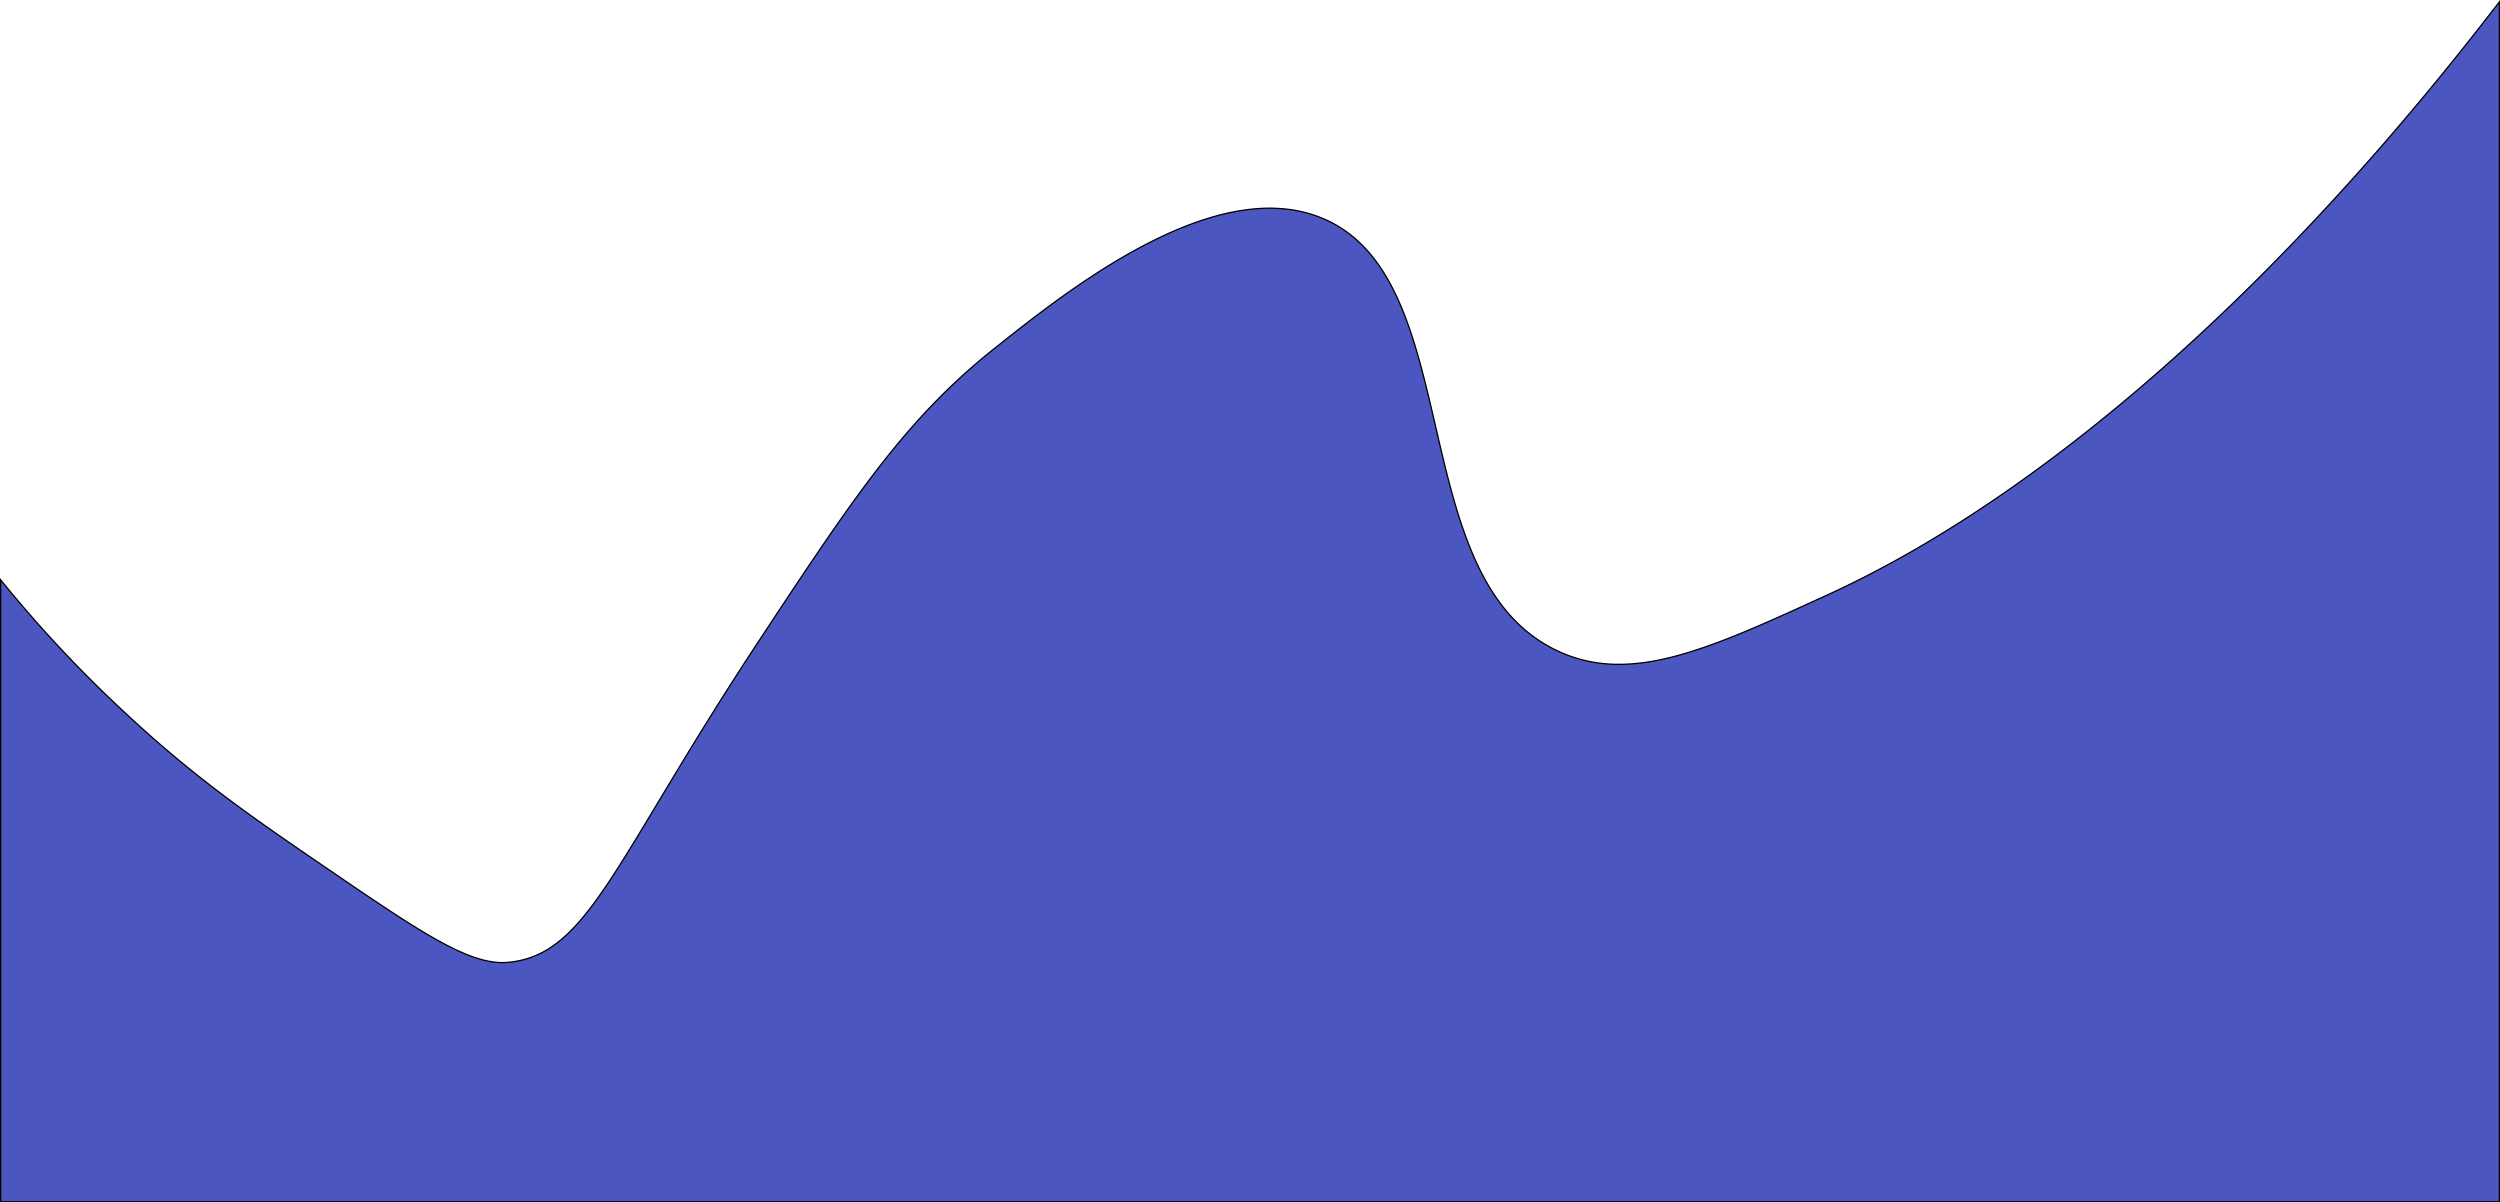 <svg id="Layer_1" data-name="Layer 1" xmlns="http://www.w3.org/2000/svg" viewBox="0 0 1921 923.97"><defs><style>.cls-1{fill:#4c56c0;stroke:#000;stroke-miterlimit:10;}</style></defs><title>footer-bg</title><path class="cls-1" d="M-108.5,396.5" transform="translate(1 -156.03)"/><path class="cls-1" d="M1919.5,157.5v922H-.5V601.6a981.55,981.55,0,0,0,90,96.9c57.09,54,101.2,84.13,161,125,73,49.86,110,74.74,139,72,61.74-5.84,80.92-77.54,192-246,75.13-113.94,114.08-172,182-226,56.36-44.8,168.33-133.79,251-100,113.11,46.24,61.6,277.47,182,333,55.85,25.76,115.53-1.57,206-43C1471.51,581.9,1672.54,478.92,1919.5,157.5Z" transform="translate(1 -156.03)"/></svg>